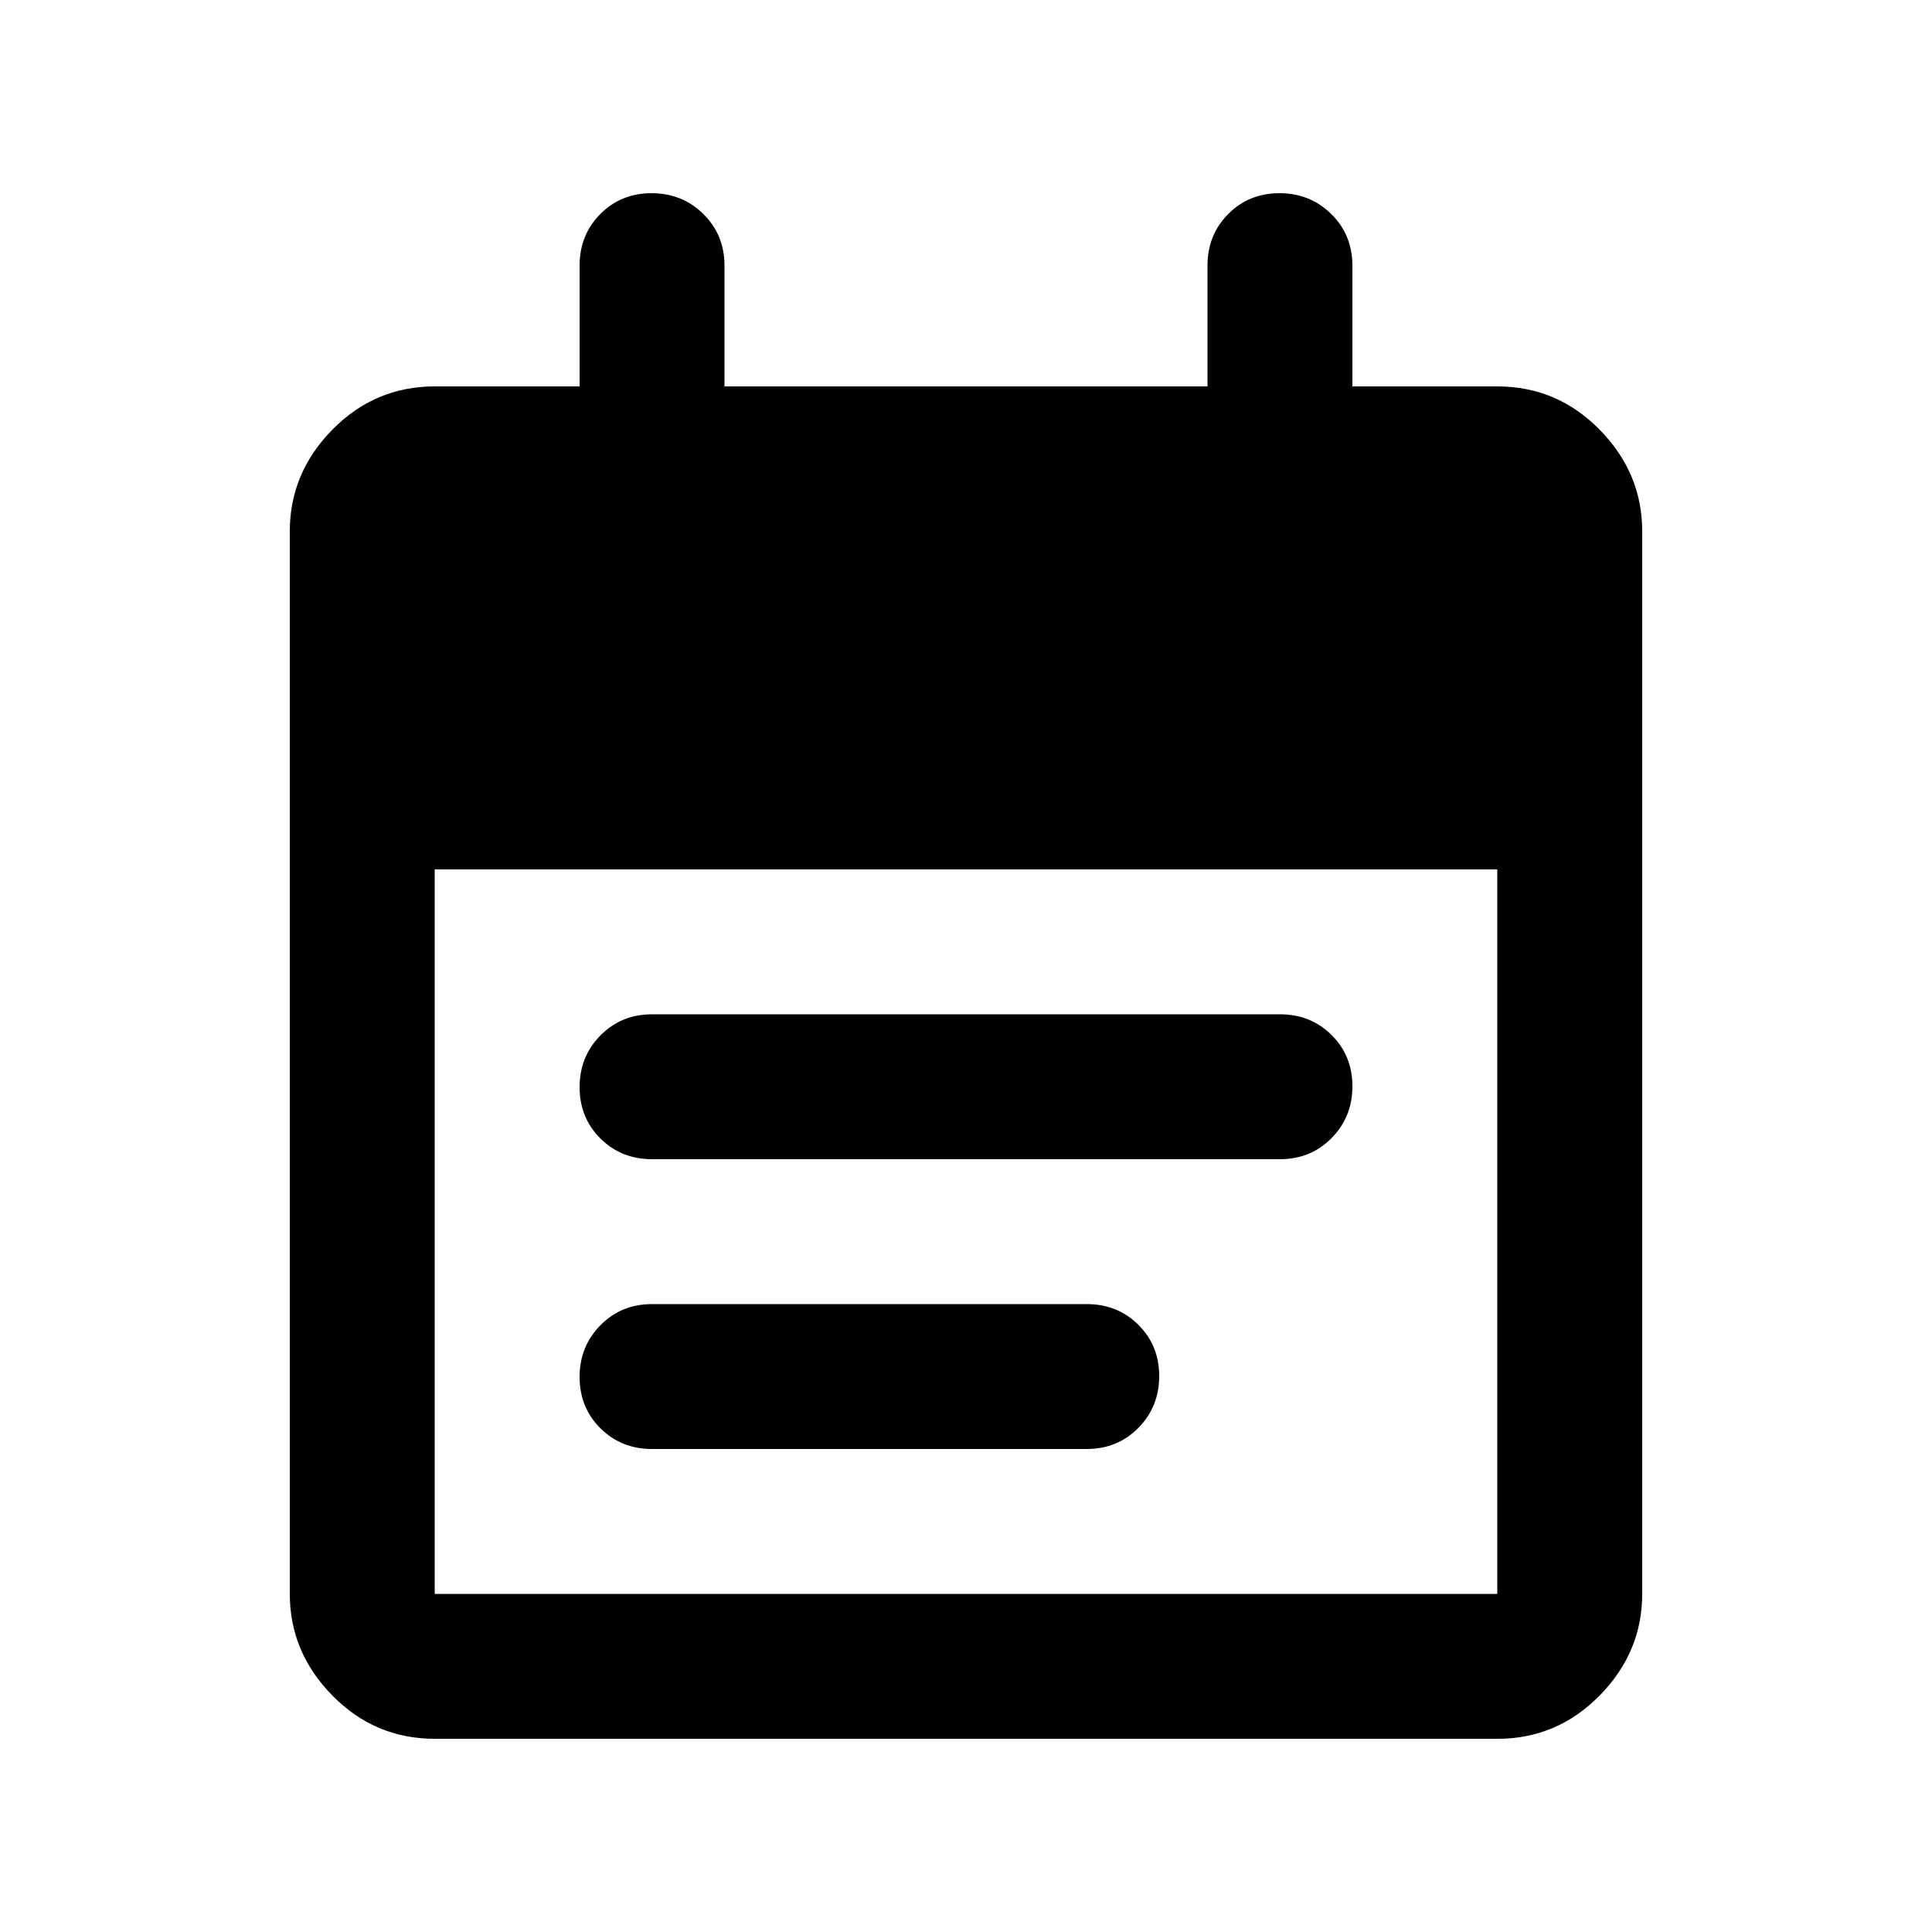 <svg xmlns="http://www.w3.org/2000/svg" height="20" viewBox="0 -960 960 960" width="20"><path d="M216-96q-29.7 0-50.85-21.5Q144-139 144-168v-528q0-29 21.15-50.5T216-768h72v-60q0-15.3 10.289-25.65 10.29-10.35 25.5-10.35Q339-864 349.5-853.65 360-843.3 360-828v60h240v-60q0-15.3 10.289-25.65 10.29-10.35 25.5-10.35Q651-864 661.5-853.65 672-843.3 672-828v60h72q29.7 0 50.85 21.5Q816-725 816-696v528q0 29-21.15 50.5T744-96H216Zm0-72h528v-360H216v360Zm108-216q-15.3 0-25.65-10.289-10.35-10.29-10.35-25.5Q288-435 298.35-445.5 308.7-456 324-456h312q15.3 0 25.65 10.289 10.35 10.29 10.35 25.5Q672-405 661.65-394.5 651.3-384 636-384H324Zm0 144q-15.3 0-25.65-10.289-10.35-10.29-10.35-25.5Q288-291 298.35-301.5 308.7-312 324-312h216q15.3 0 25.65 10.289 10.35 10.29 10.35 25.5Q576-261 565.65-250.5 555.3-240 540-240H324Z"/></svg>